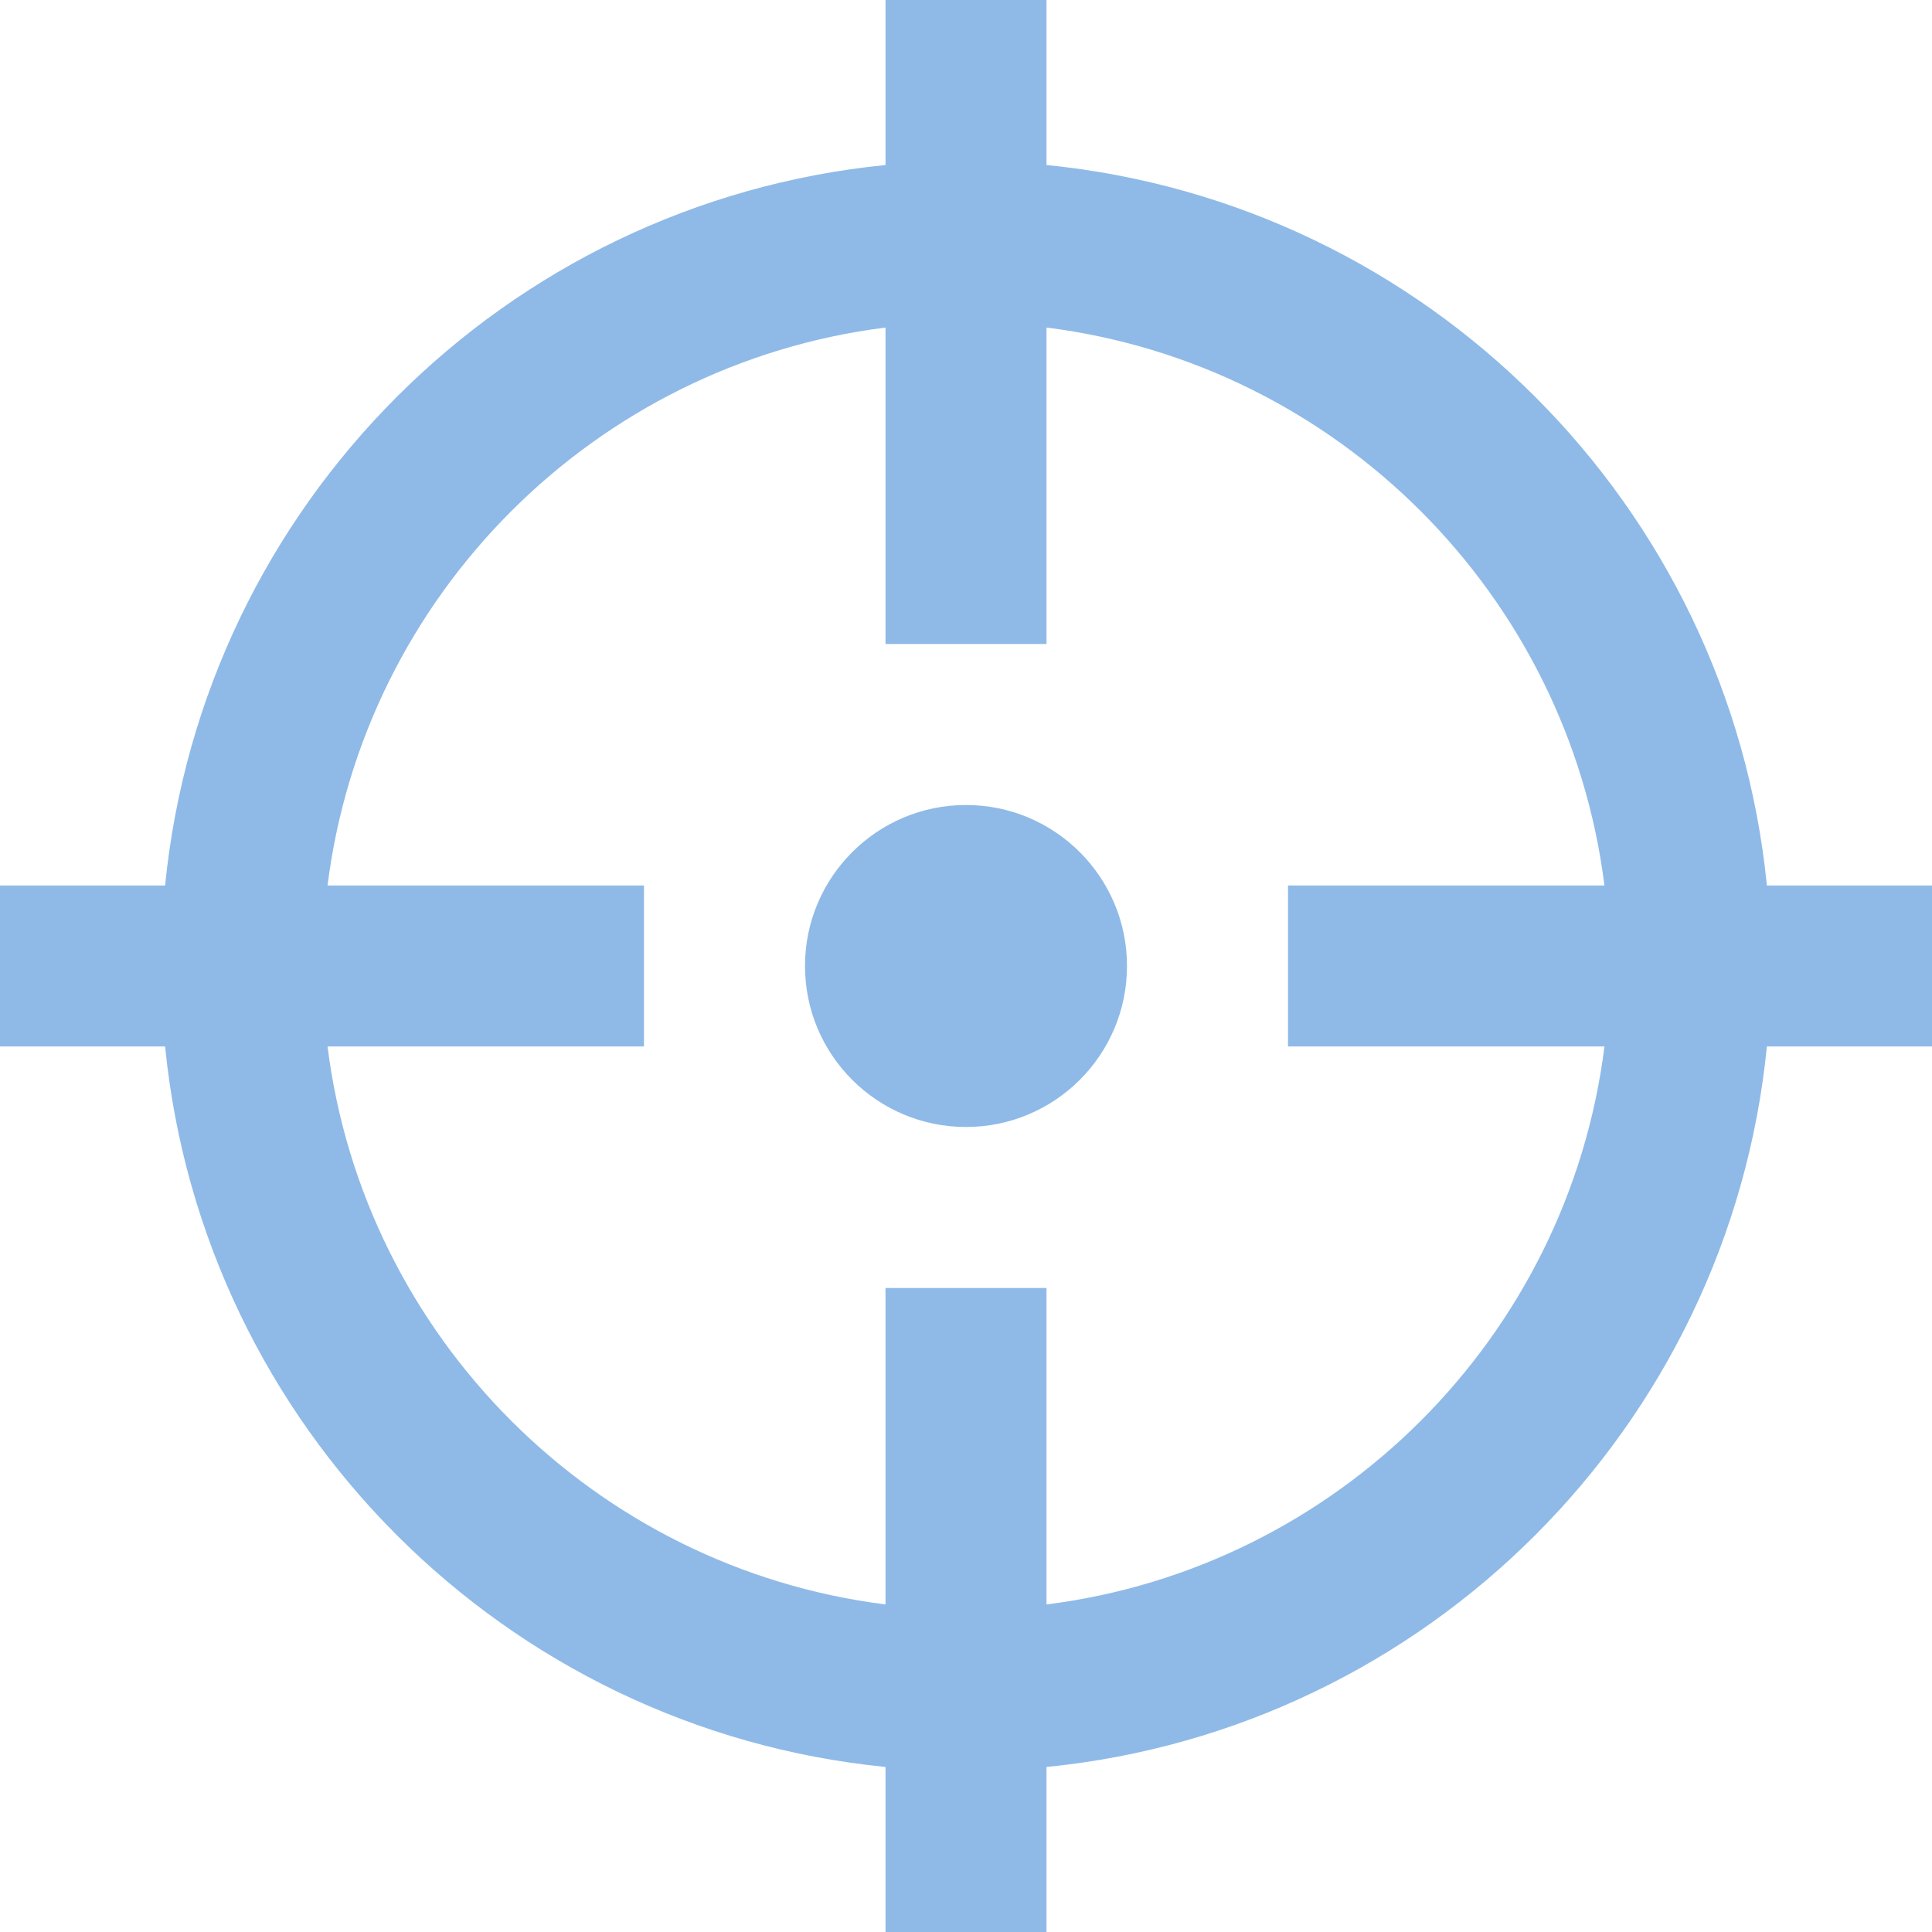 <svg xmlns="http://www.w3.org/2000/svg" width="32" height="32" viewBox="0 0 24 24"><defs><style type="text/css">path{fill: #8fbae7}</style></defs><path d="M24 11h-2.051c-.469-4.725-4.224-8.48-8.949-8.95v-2.05h-2v2.05c-4.725.47-8.48 4.225-8.949 8.95h-2.051v2h2.051c.469 4.725 4.224 8.48 8.949 8.95v2.05h2v-2.05c4.725-.469 8.48-4.225 8.949-8.95h2.051v-2zm-11 8.931v-3.931h-2v3.931c-3.611-.454-6.478-3.32-6.931-6.931h3.931v-2h-3.931c.453-3.611 3.32-6.477 6.931-6.931v3.931h2v-3.931c3.611.454 6.478 3.319 6.931 6.931h-3.931v2h3.931c-.453 3.611-3.32 6.477-6.931 6.931zm1-7.931c0 1.104-.896 2-2 2s-2-.896-2-2 .896-2 2-2 2 .896 2 2z"/></svg>
